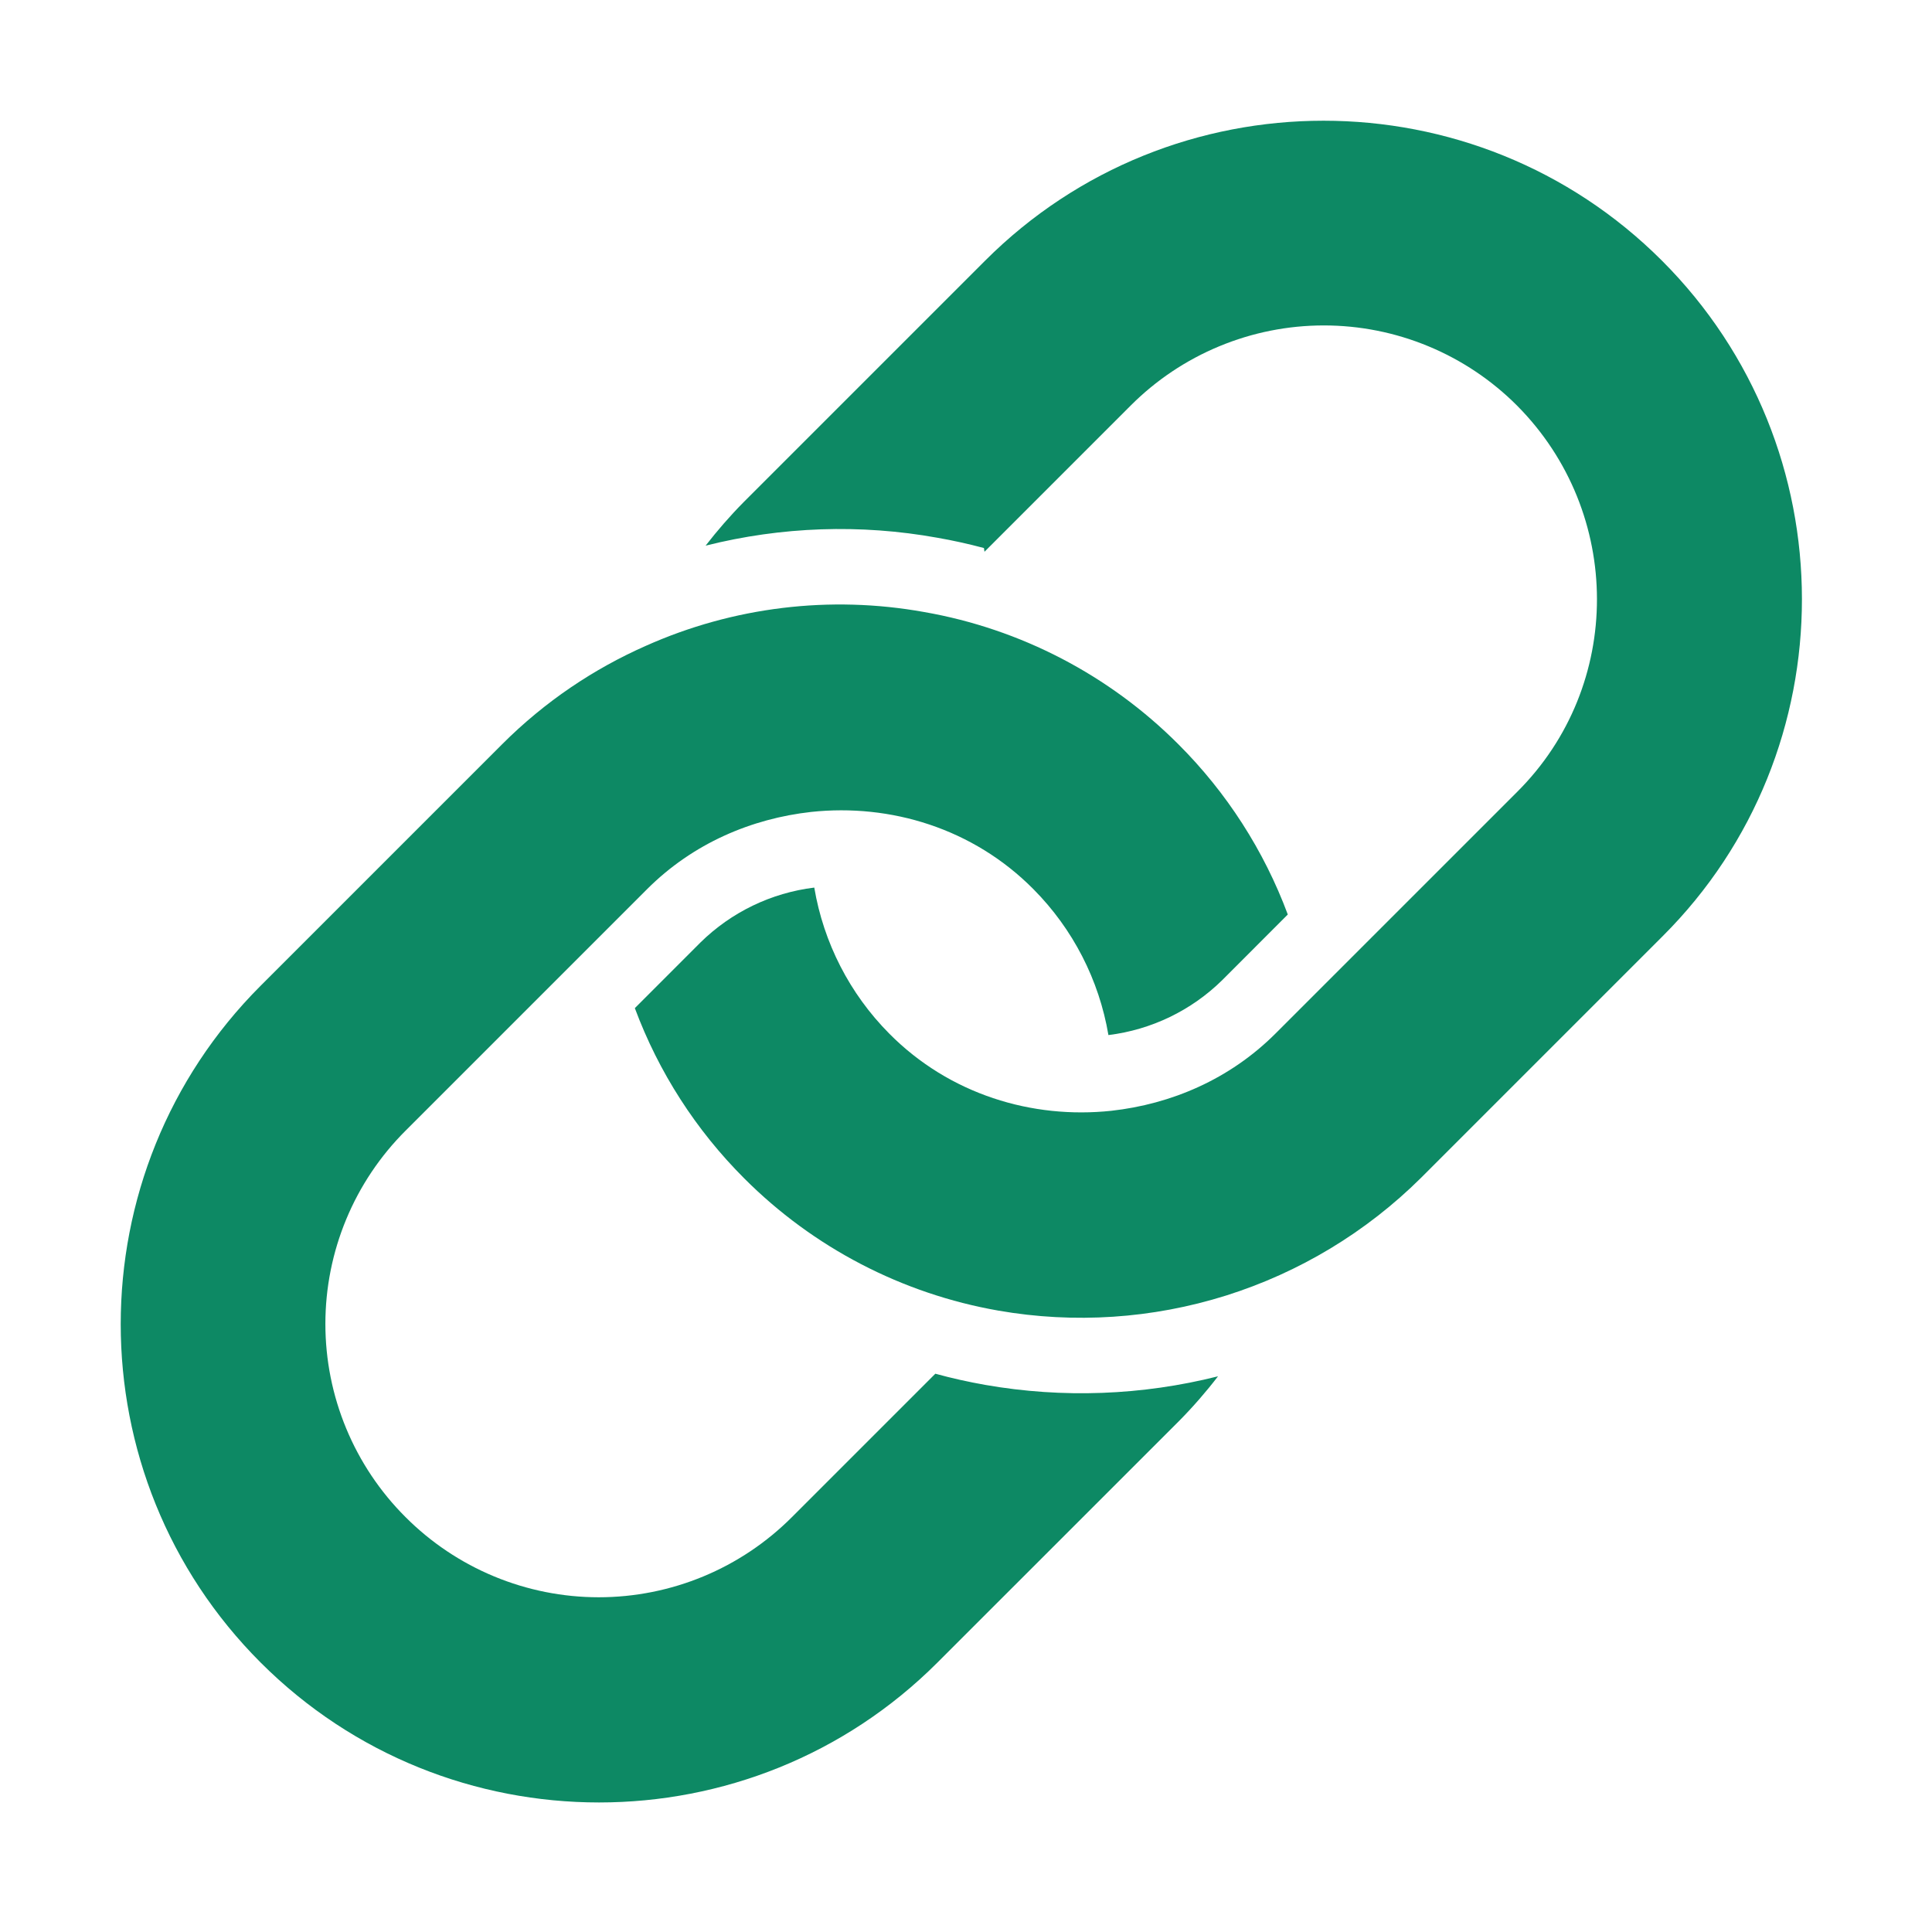 <svg width="120" height="120" viewBox="0 0 120 120" fill="none" xmlns="http://www.w3.org/2000/svg">
<path d="M103.226 16.189C91.639 4.601 72.776 4.601 61.189 16.189L46.189 31.189C45.337 32.051 44.55 32.959 43.826 33.892C48.537 32.706 53.446 32.538 58.226 33.401C59.194 33.57 60.157 33.784 61.114 34.039L61.148 34.271L70.226 25.192C71.801 23.614 73.671 22.362 75.73 21.508C77.789 20.653 79.997 20.213 82.226 20.213C84.456 20.213 86.663 20.653 88.722 21.508C90.781 22.362 92.652 23.614 94.226 25.192C100.826 31.83 100.864 42.593 94.226 49.193L79.226 64.192C76.376 67.043 72.739 68.58 69.026 68.993C64.114 69.517 58.976 67.98 55.226 64.192C52.778 61.724 51.154 58.557 50.576 55.129C47.907 55.456 45.421 56.655 43.504 58.541L39.431 62.617C40.909 66.59 43.227 70.197 46.226 73.192C50.517 77.491 56.031 80.36 62.014 81.405C66.73 82.227 71.575 81.907 76.142 80.472C80.709 79.036 84.866 76.527 88.264 73.155L103.264 58.155C114.814 46.642 114.814 27.776 103.226 16.189Z" fill="#0D8964"/>
<path d="M73.226 88.268C74.092 87.392 74.903 86.462 75.653 85.485C70.93 86.675 66.009 86.858 61.211 86.021C60.163 85.837 59.121 85.605 58.095 85.324L49.189 94.23C47.614 95.808 45.744 97.061 43.685 97.915C41.626 98.769 39.418 99.209 37.189 99.209C34.959 99.209 32.752 98.769 30.693 97.915C28.634 97.061 26.763 95.808 25.189 94.23C23.61 92.656 22.358 90.785 21.504 88.726C20.649 86.667 20.21 84.46 20.21 82.23C20.21 80.001 20.649 77.793 21.504 75.734C22.358 73.675 23.61 71.805 25.189 70.23L40.189 55.23C43.039 52.38 46.676 50.843 50.389 50.43C55.301 49.905 60.439 51.443 64.189 55.23C66.639 57.697 68.266 60.862 68.846 64.29C71.514 63.962 73.999 62.763 75.915 60.878L79.987 56.801C78.508 52.828 76.189 49.221 73.189 46.226C68.898 41.927 63.384 39.059 57.401 38.014C51.559 36.961 45.535 37.693 40.114 40.114C36.889 41.539 33.851 43.564 31.189 46.226L16.189 61.226C4.601 72.814 4.601 91.676 16.189 103.264C27.776 114.851 46.639 114.851 58.226 103.264L73.226 88.268Z" fill="#0D8964"/>
</svg>

